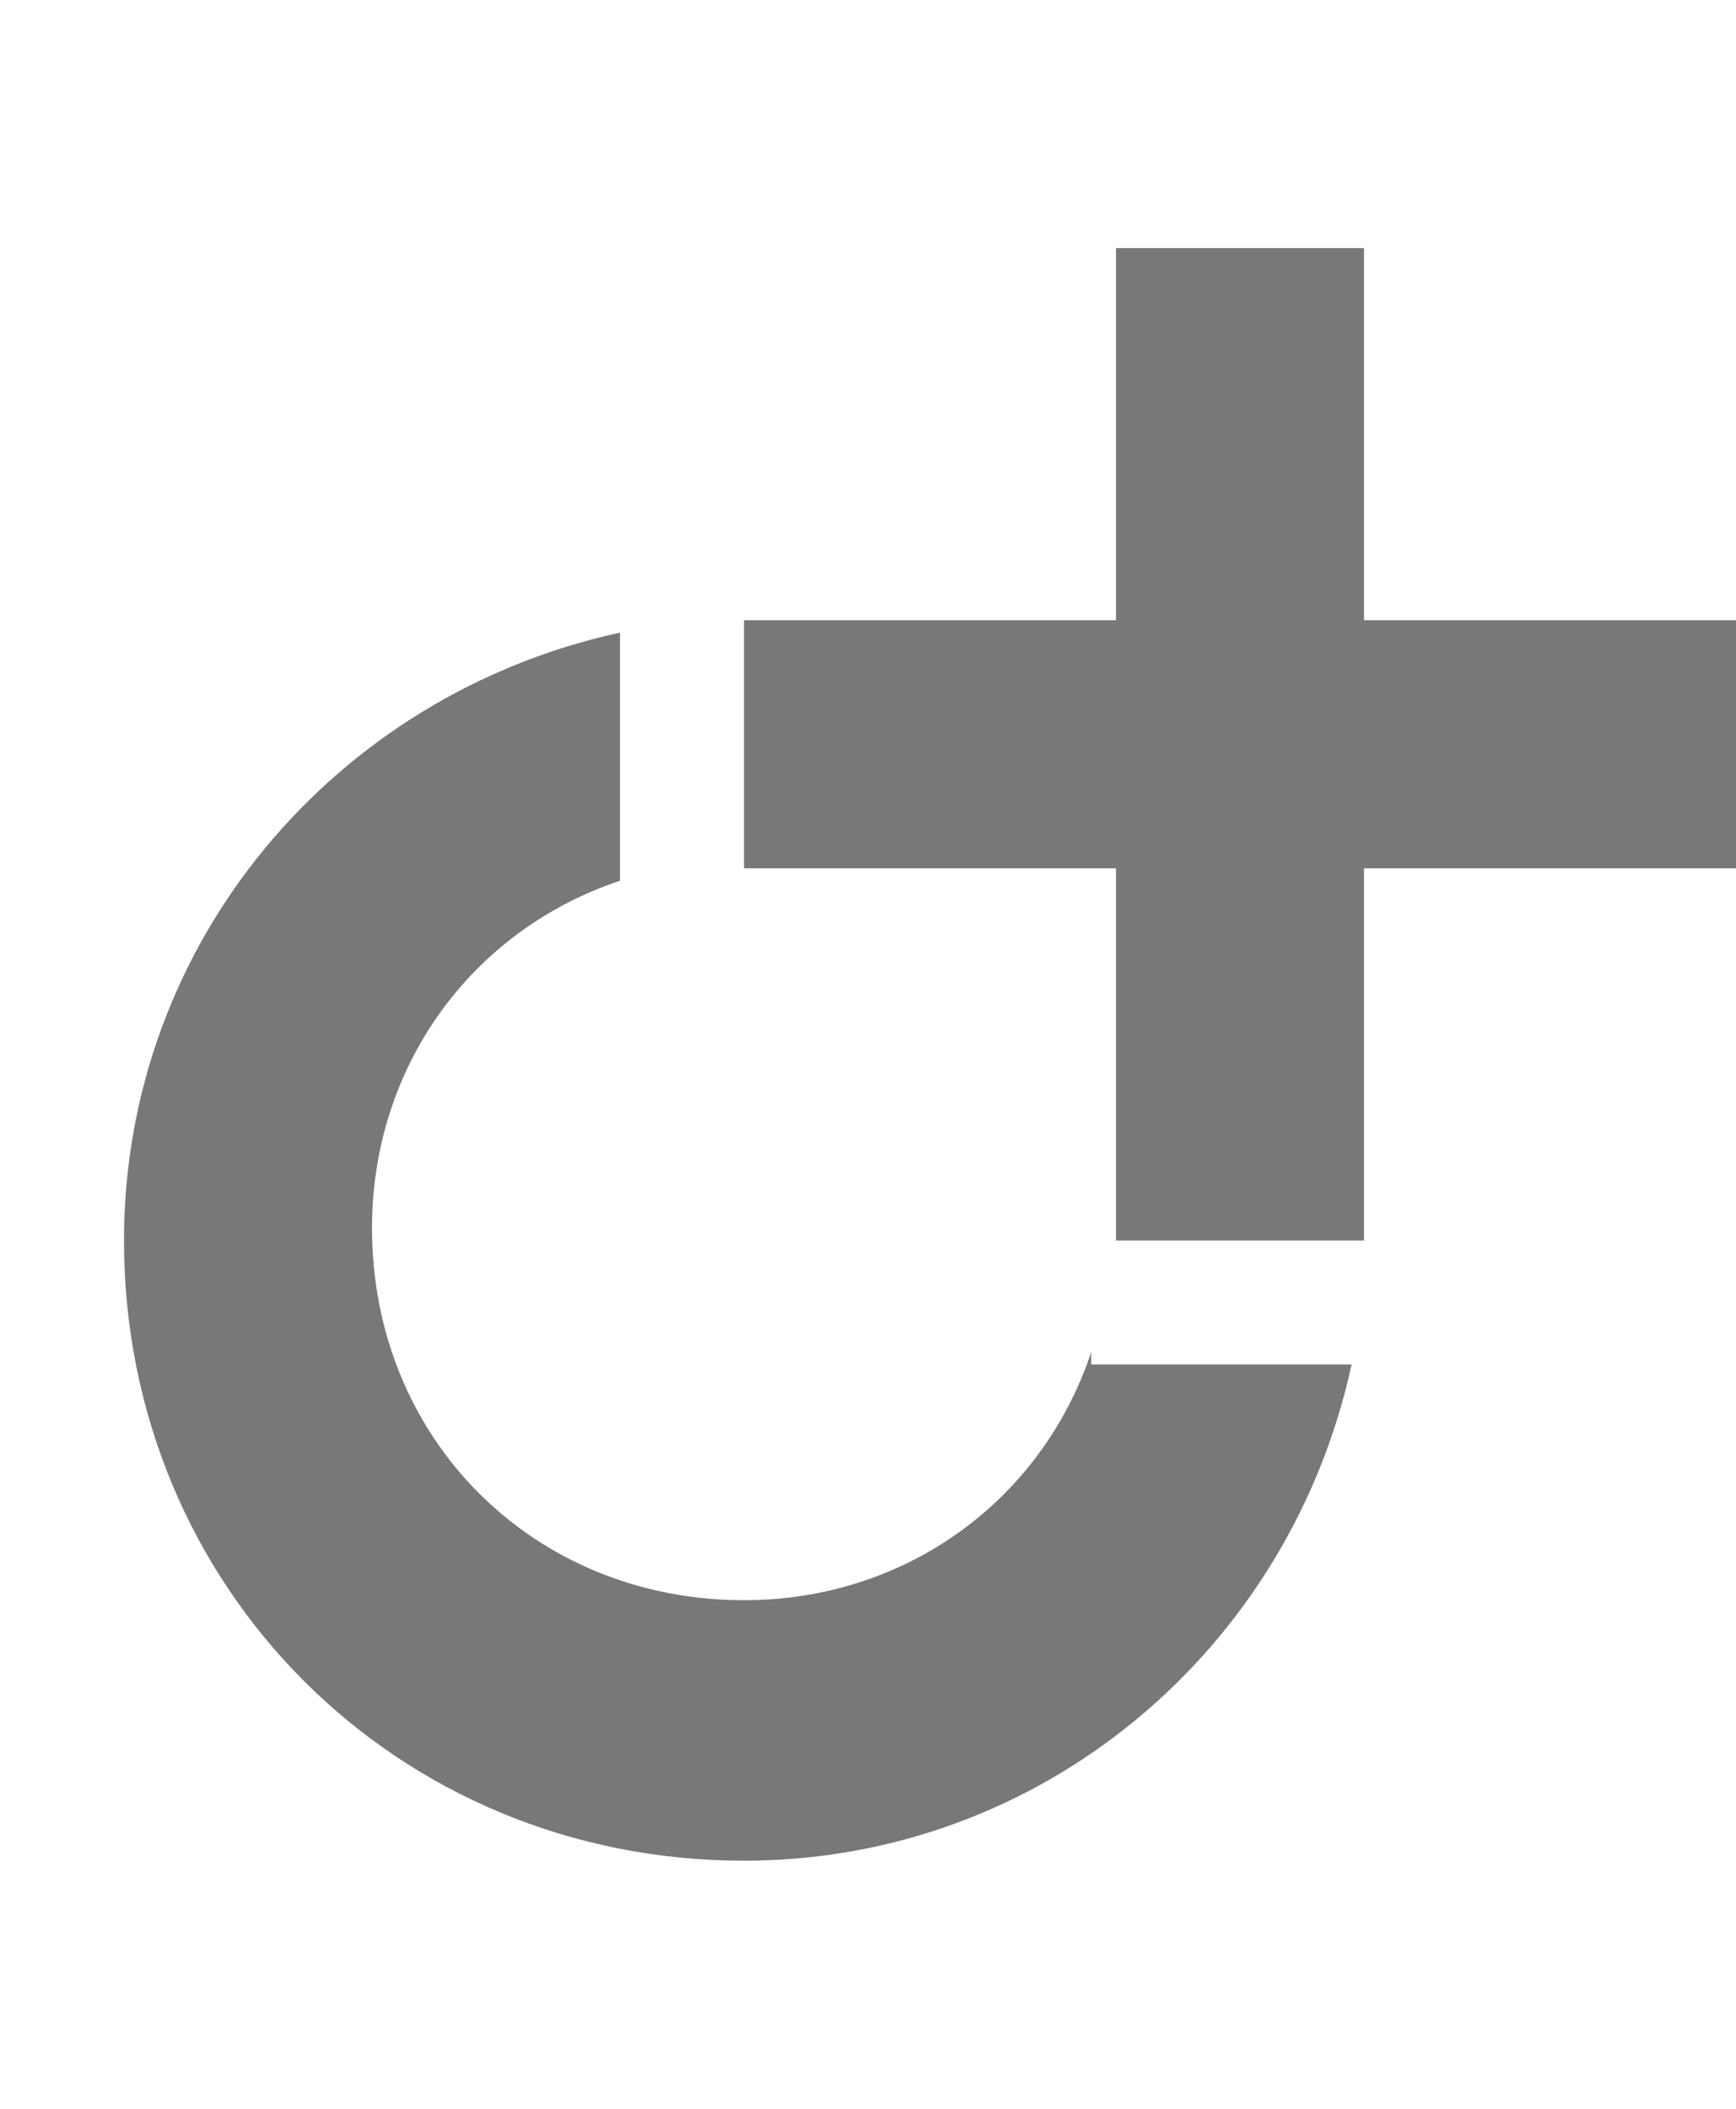 <svg xmlns="http://www.w3.org/2000/svg" x="0" y="0" viewBox="0 0 14 17">
  <polygon id="XMLID_1813_" fill="#787878" points="14,5 11,5 11,2 9,2 9,5 6,5 6,7 9,7 9,10 11,10 11,7 14,7"/>
  <path id="XMLID_1814_" fill="#787878" d="M8.8,10.9c-0.4,1.2-1.5,2-2.8,2c-1.7,0-3-1.3-3-3c0-1.3,0.8-2.4,2-2.8V5.1 c-2.3,0.5-4,2.5-4,4.9c0,2.8,2.2,5,5,5c2.4,0,4.4-1.7,4.9-4H8.8z"/>
</svg>
